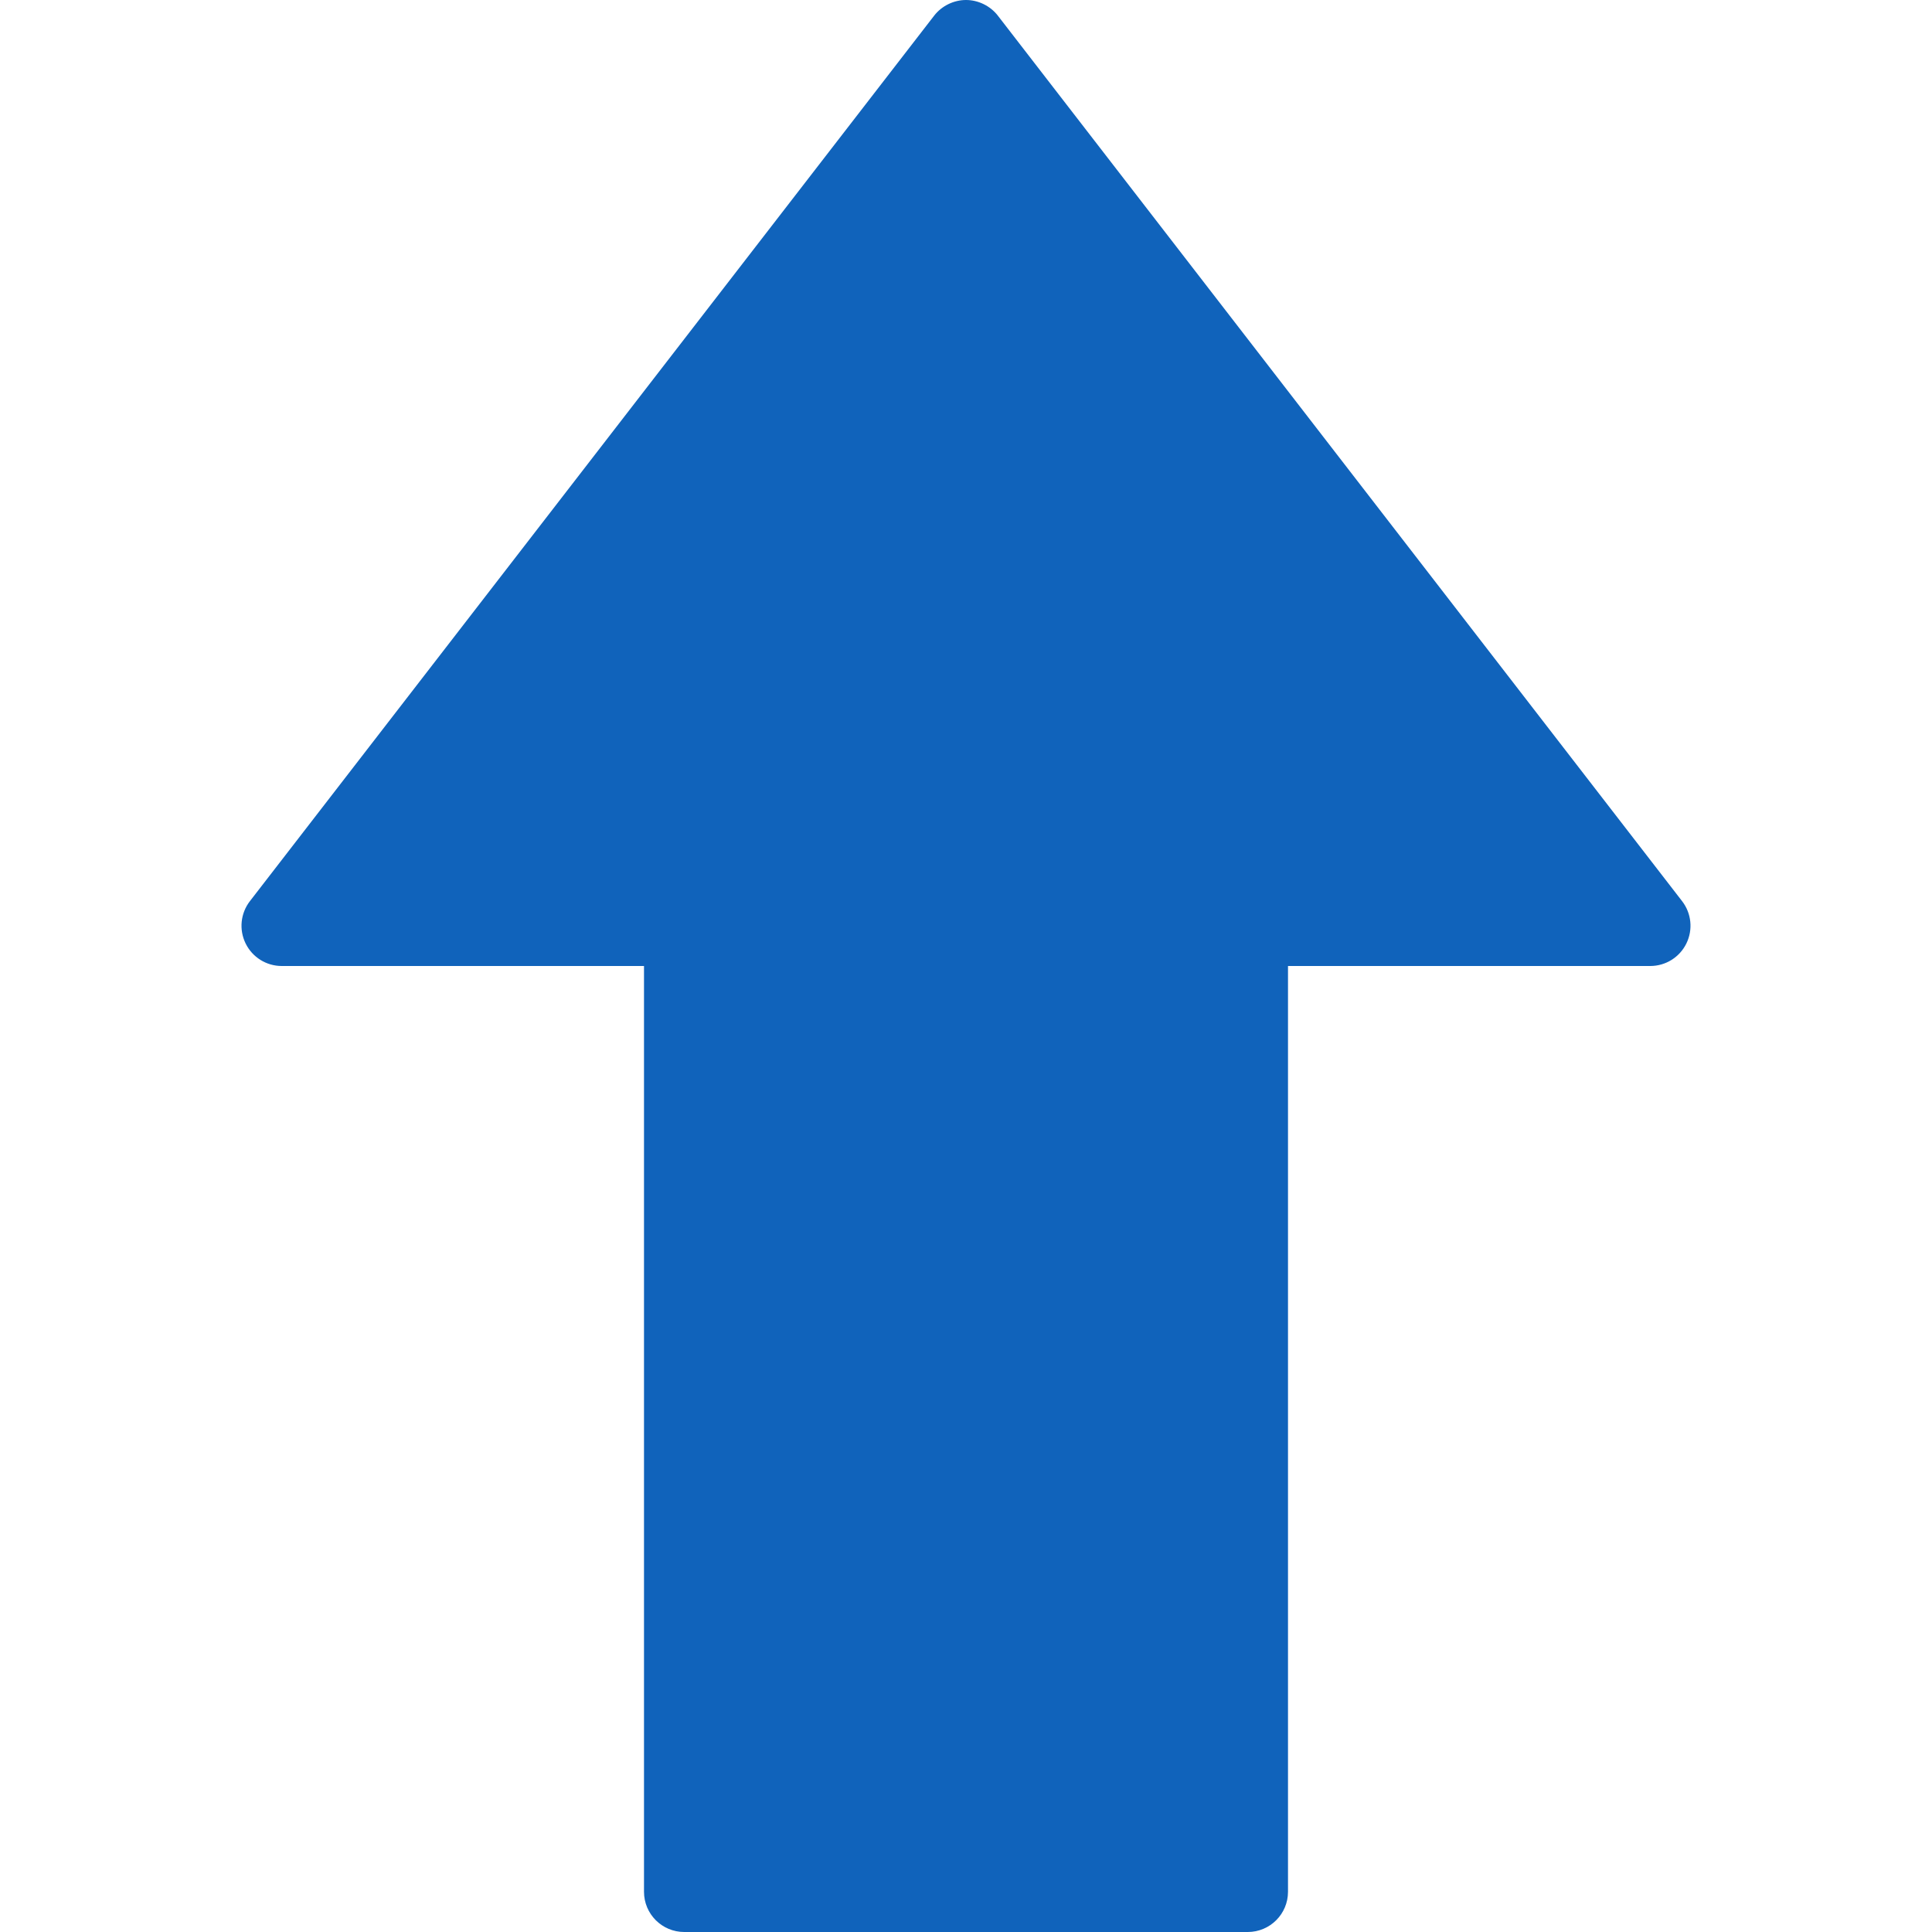 <?xml version="1.0"?>
<svg xmlns="http://www.w3.org/2000/svg" xmlns:xlink="http://www.w3.org/1999/xlink" xmlns:svgjs="http://svgjs.com/svgjs" version="1.1" width="512" height="512" x="0" y="0" viewBox="0 0 512 512" style="enable-background:new 0 0 512 512" xml:space="preserve"><g>
<g xmlns="http://www.w3.org/2000/svg">
	<g>
		<path d="M445.771,238.813L264.438,4.146c-2.019-2.612-5.223-4.143-8.428-4.146c-3.211-0.003-6.424,1.529-8.447,4.146    L66.229,238.813c-2.49,3.219-2.927,7.573-1.135,11.219c1.792,3.656,5.5,5.969,9.573,5.969h96v245.333    c0,5.896,4.771,10.667,10.667,10.667h149.333c5.896,0,10.667-4.771,10.667-10.667V256h96c4.073,0,7.781-2.313,9.573-5.969    C448.698,246.385,448.26,242.031,445.771,238.813z" fill="#1063bb" data-original="#000000" style=""/>
	</g>
</g>
<g xmlns="http://www.w3.org/2000/svg">
</g>
<g xmlns="http://www.w3.org/2000/svg">
</g>
<g xmlns="http://www.w3.org/2000/svg">
</g>
<g xmlns="http://www.w3.org/2000/svg">
</g>
<g xmlns="http://www.w3.org/2000/svg">
</g>
<g xmlns="http://www.w3.org/2000/svg">
</g>
<g xmlns="http://www.w3.org/2000/svg">
</g>
<g xmlns="http://www.w3.org/2000/svg">
</g>
<g xmlns="http://www.w3.org/2000/svg">
</g>
<g xmlns="http://www.w3.org/2000/svg">
</g>
<g xmlns="http://www.w3.org/2000/svg">
</g>
<g xmlns="http://www.w3.org/2000/svg">
</g>
<g xmlns="http://www.w3.org/2000/svg">
</g>
<g xmlns="http://www.w3.org/2000/svg">
</g>
<g xmlns="http://www.w3.org/2000/svg">
</g>
</g></svg>
